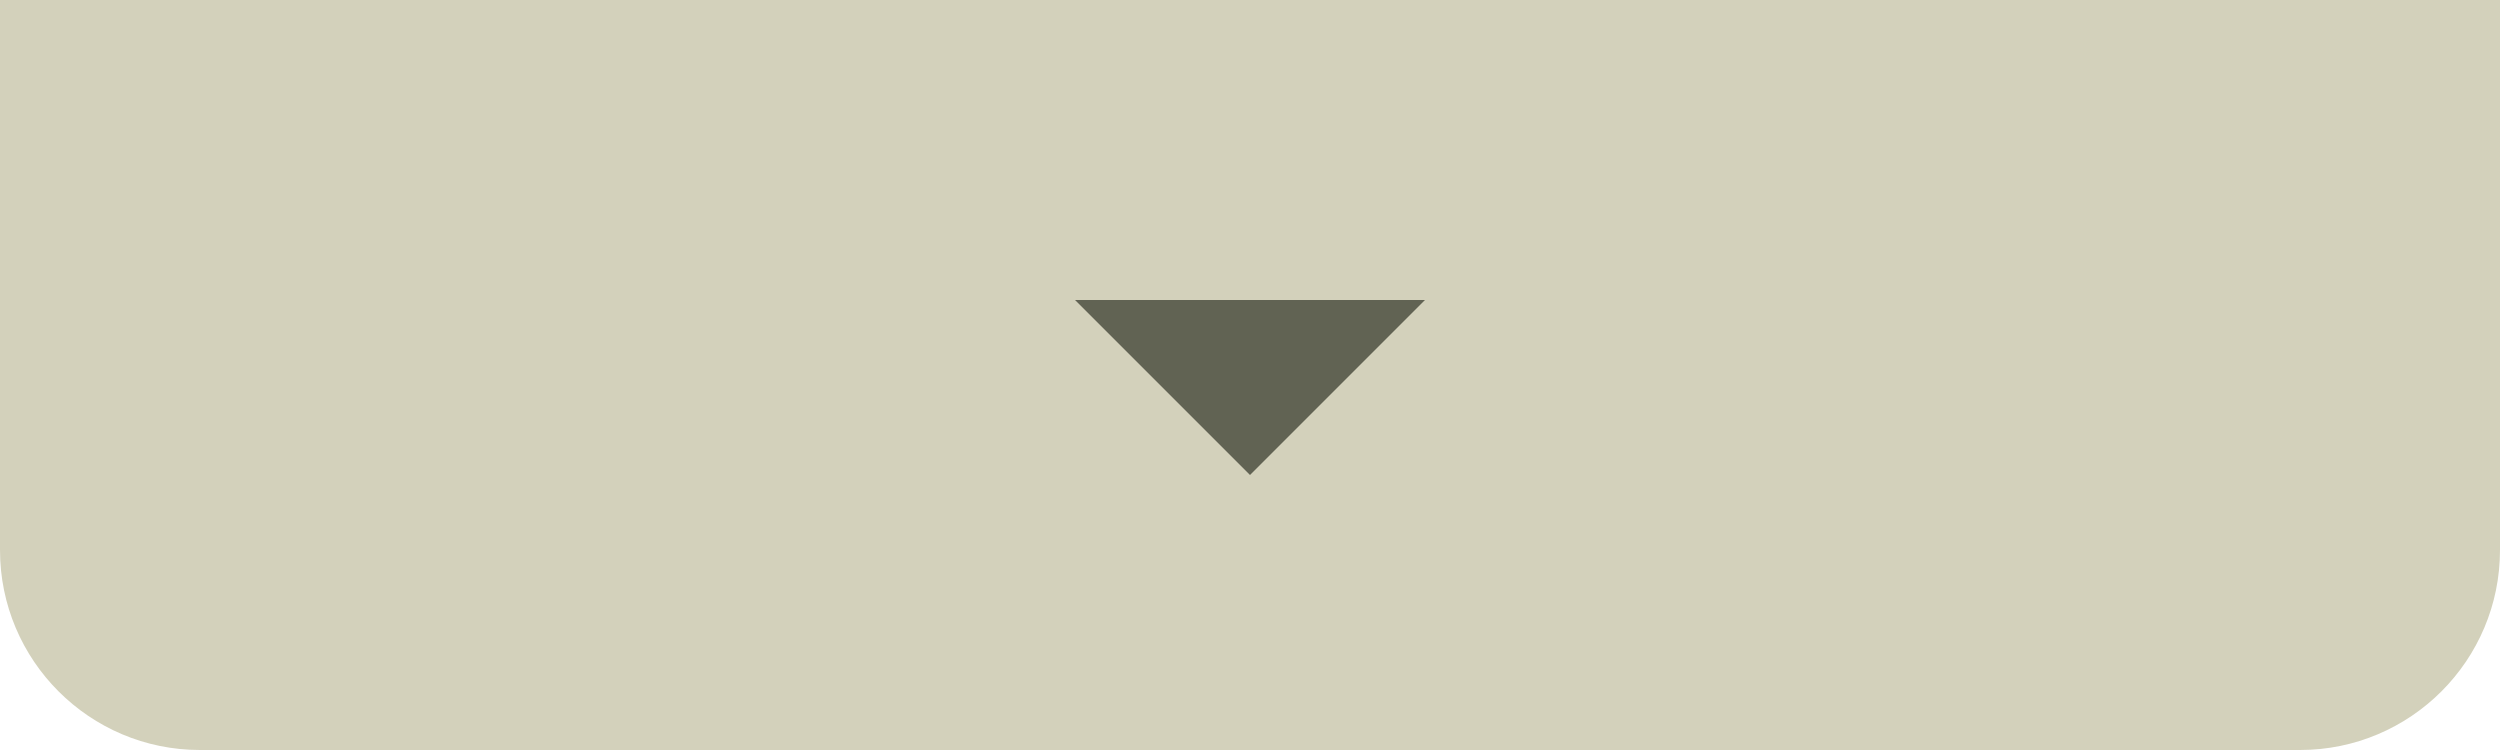 <svg width="100" height="30" viewBox="0 0 100 30" fill="none" xmlns="http://www.w3.org/2000/svg">
<path d="M0 0H100V22C100 26.418 96.418 30 92 30H8C3.582 30 0 26.418 0 22V0Z" fill="#D3D1BB"/>
<path d="M43 12L50 19L57 12L43 12Z" fill="#616353"/>
</svg>
